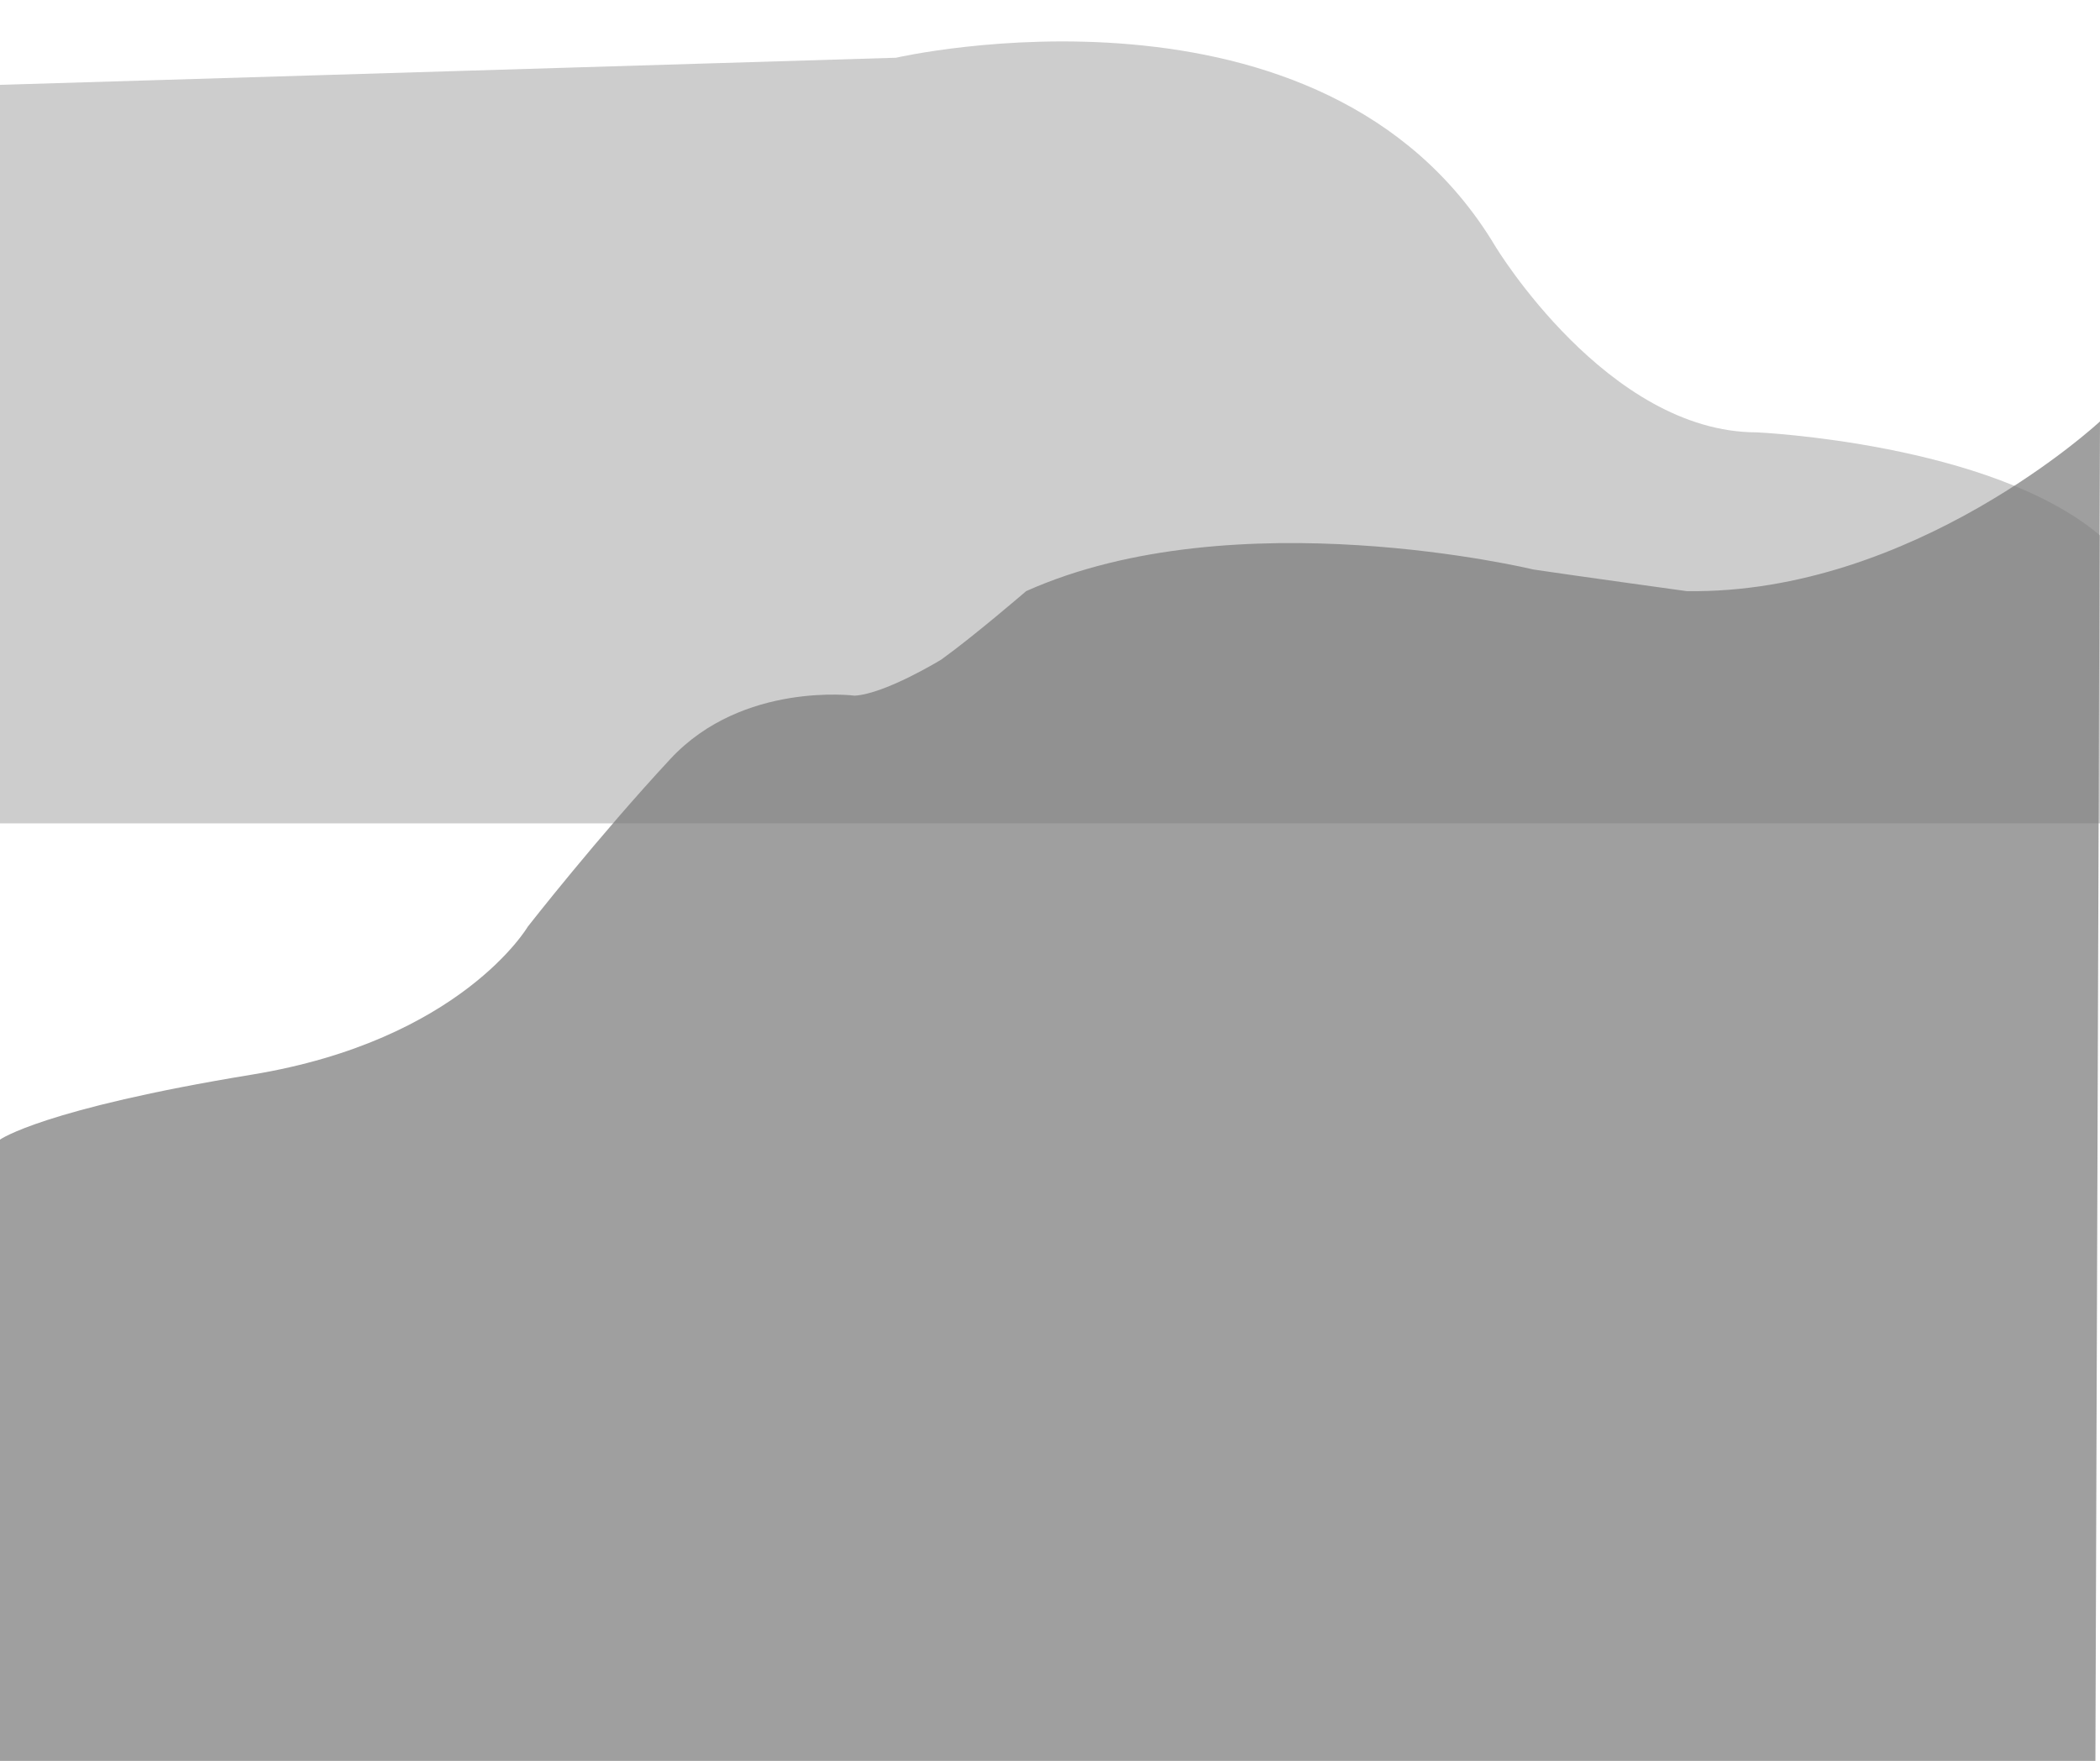<?xml version="1.0" encoding="utf-8"?>
<!-- Generator: Adobe Illustrator 25.0.0, SVG Export Plug-In . SVG Version: 6.00 Build 0)  -->
<svg version="1.1" id="Layer_1" xmlns="http://www.w3.org/2000/svg" xmlns:xlink="http://www.w3.org/1999/xlink" x="0px" y="0px"
	 viewBox="0 0 960 805.2" style="enable-background:new 0 0 960 805.2;" xml:space="preserve">
<style type="text/css">
	.st0{opacity:0.38;fill:#7C7C7C;}
	.st1{opacity:0.73;fill:#7C7C7C;}
</style>
<g>
	<path class="st0" d="M960,376.5H0V38.8l409.6-12.4c0,0,195.4-45,273.9,86.1c0,0,51.3,85.2,119.6,85.2c0,0,107,4.8,157,47.2V376.5z"
		/>
	<path class="st1" d="M960,192.7c0,0-85.1,79.2-189,77.6c0,0-53.6-7.4-70.1-9.9c0,0-136.1-32.9-231.8,9.9c0,0-23.9,20.6-38.8,31.3
		c0,0-25.6,15.7-39.6,16.5c0,0-51.2-6.6-84.2,28.9s-65.2,76.7-65.2,76.7s-30.5,52-126.2,67.7S0,521.1,0,521.1v284.1h957.9L960,192.7
		z"/>
</g>
</svg>
